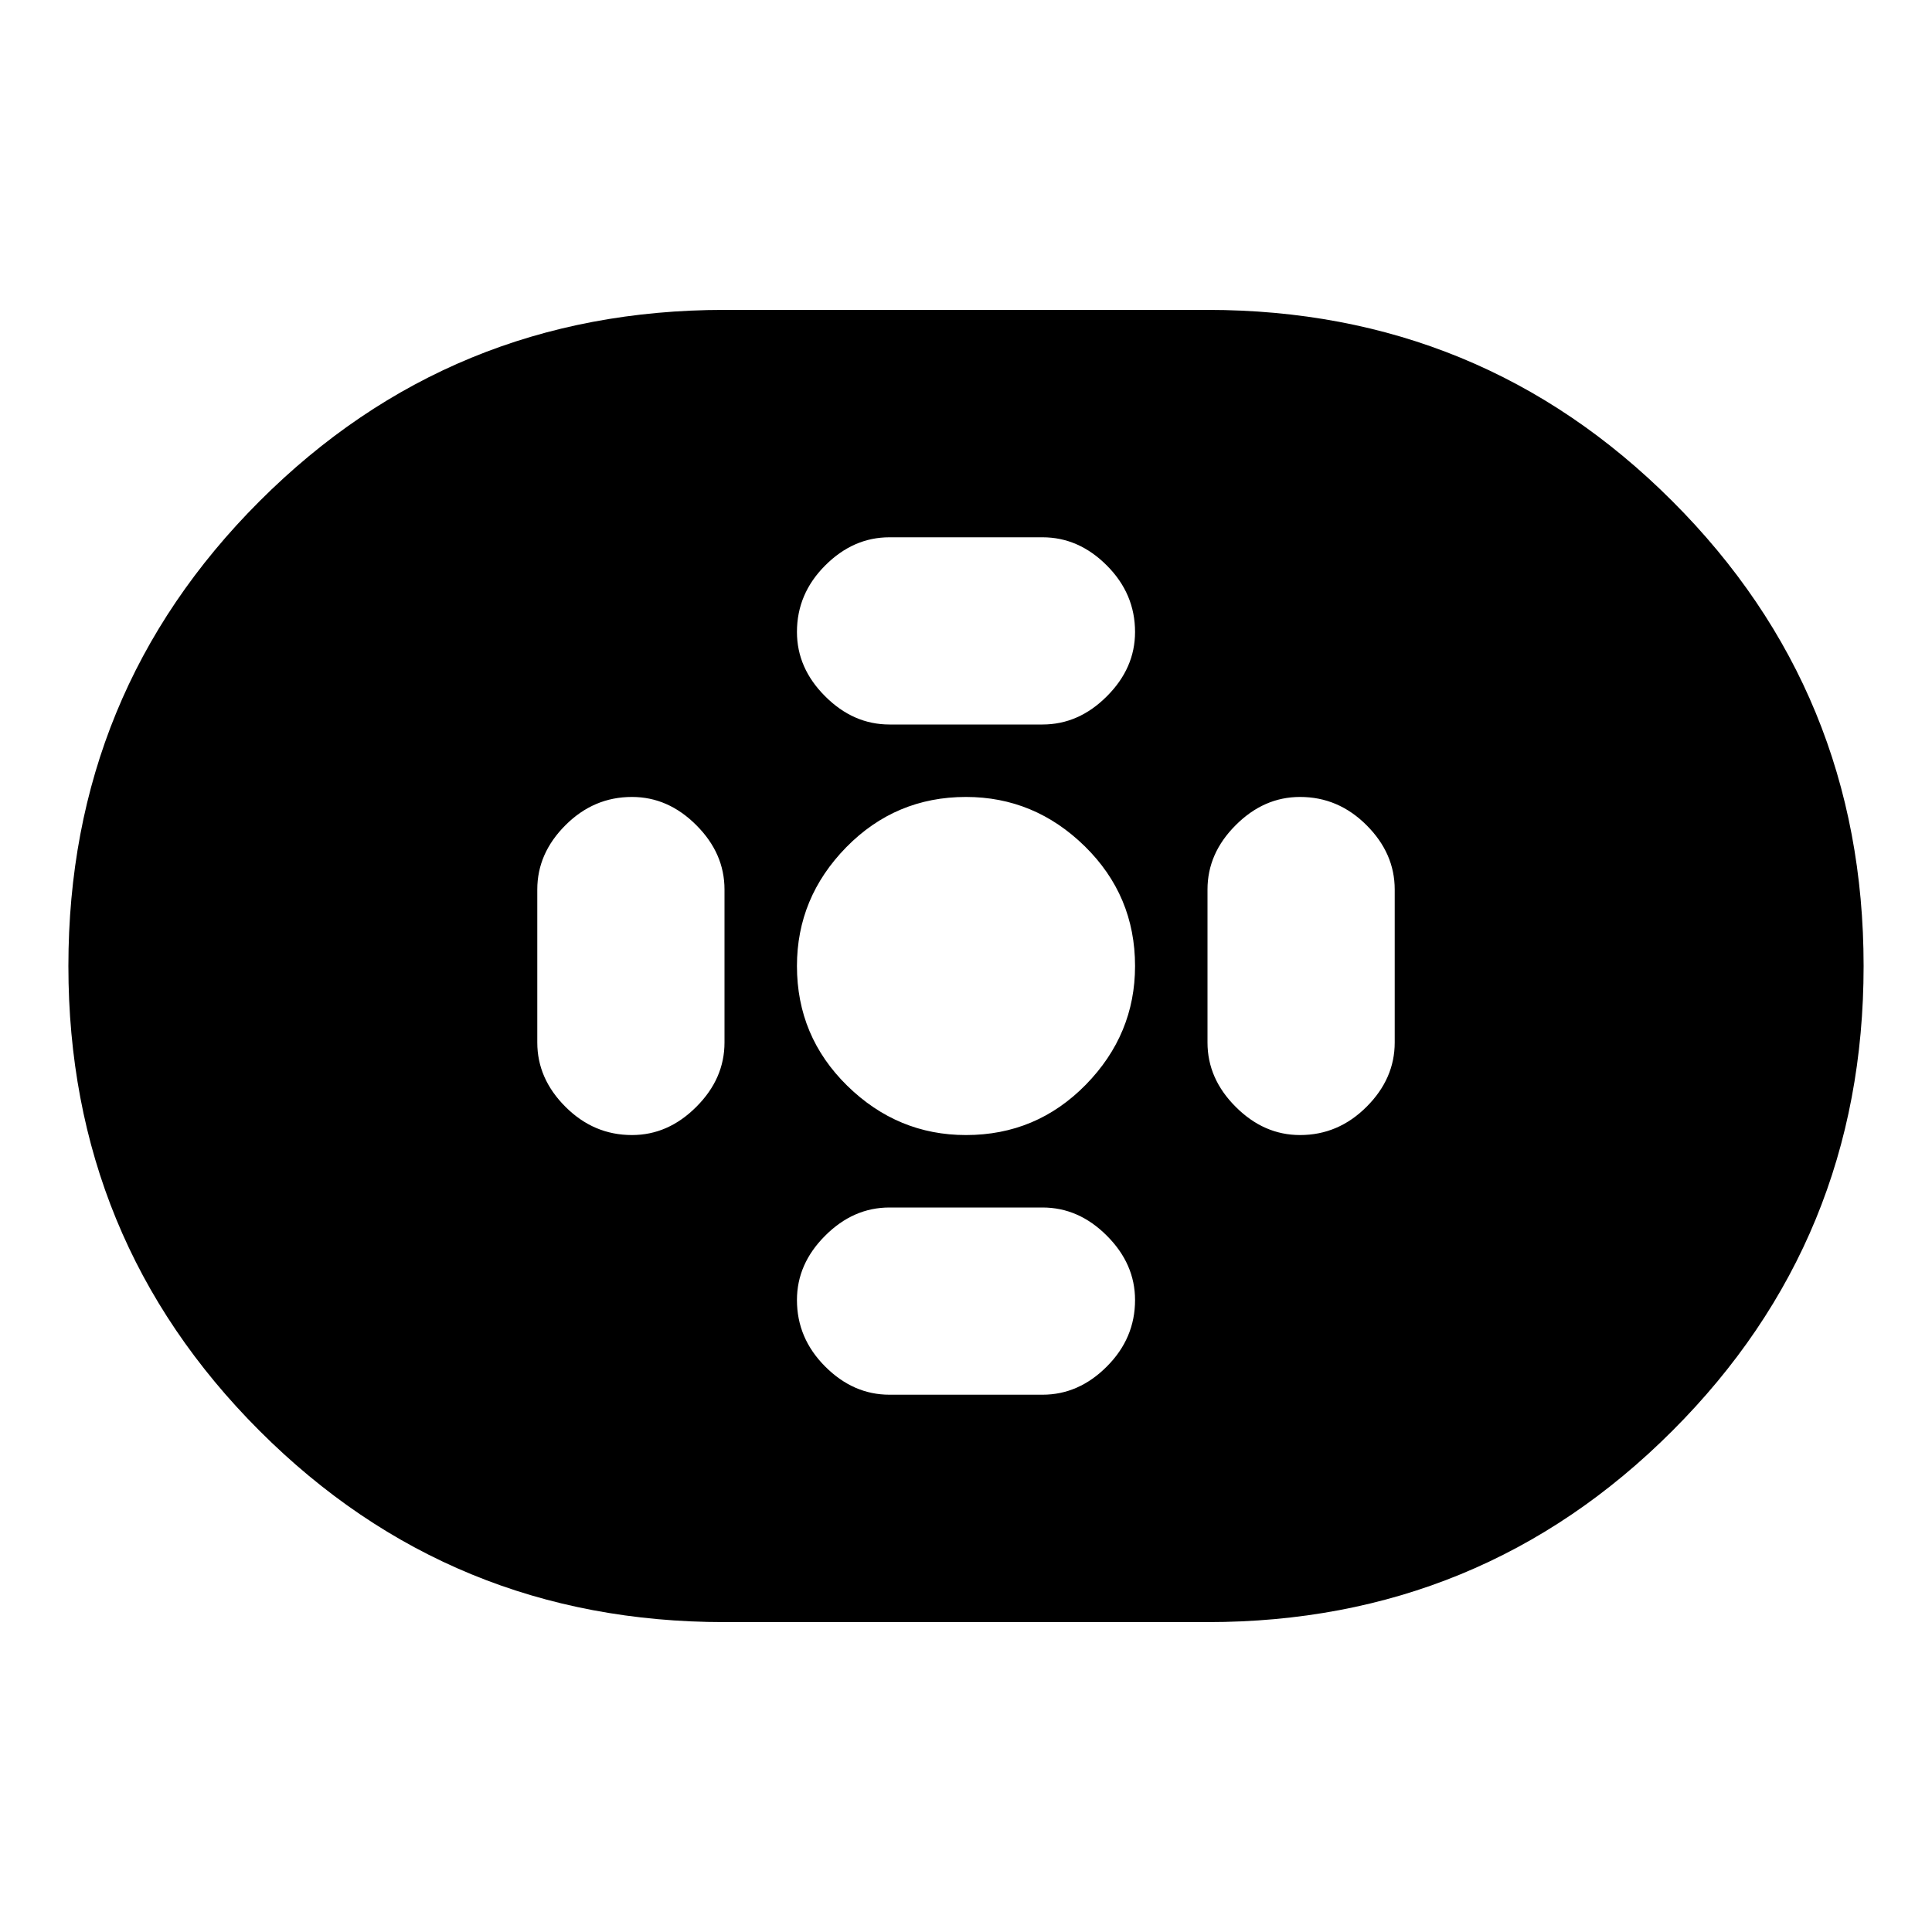 <svg xmlns="http://www.w3.org/2000/svg" viewBox="0 0 20 20"><path d="M7.5 16.792q-2.833 0-4.813-1.98Q.708 12.833.708 10t1.979-4.812q1.98-1.98 4.813-1.98h5q2.833 0 4.812 1.98 1.98 1.979 1.98 4.812t-1.98 4.812q-1.979 1.98-4.812 1.98ZM10 11.75q.729 0 1.24-.521.51-.521.51-1.229 0-.729-.521-1.24-.521-.51-1.229-.51-.729 0-1.24.521-.51.521-.51 1.229 0 .729.521 1.24.521.51 1.229.51ZM9.208 7.5h1.584q.375 0 .666-.292.292-.291.292-.666 0-.396-.292-.688-.291-.292-.666-.292H9.208q-.375 0-.666.292-.292.292-.292.688 0 .375.292.666.291.292.666.292Zm0 6.938h1.584q.375 0 .666-.292.292-.292.292-.688 0-.375-.292-.666-.291-.292-.666-.292H9.208q-.375 0-.666.292-.292.291-.292.666 0 .396.292.688.291.292.666.292Zm4.25-2.688q.396 0 .688-.292.292-.291.292-.666V9.208q0-.375-.292-.666-.292-.292-.688-.292-.375 0-.666.292-.292.291-.292.666v1.584q0 .375.292.666.291.292.666.292Zm-6.916 0q.375 0 .666-.292.292-.291.292-.666V9.208q0-.375-.292-.666-.291-.292-.666-.292-.396 0-.688.292-.292.291-.292.666v1.584q0 .375.292.666.292.292.688.292Z"/></svg>
